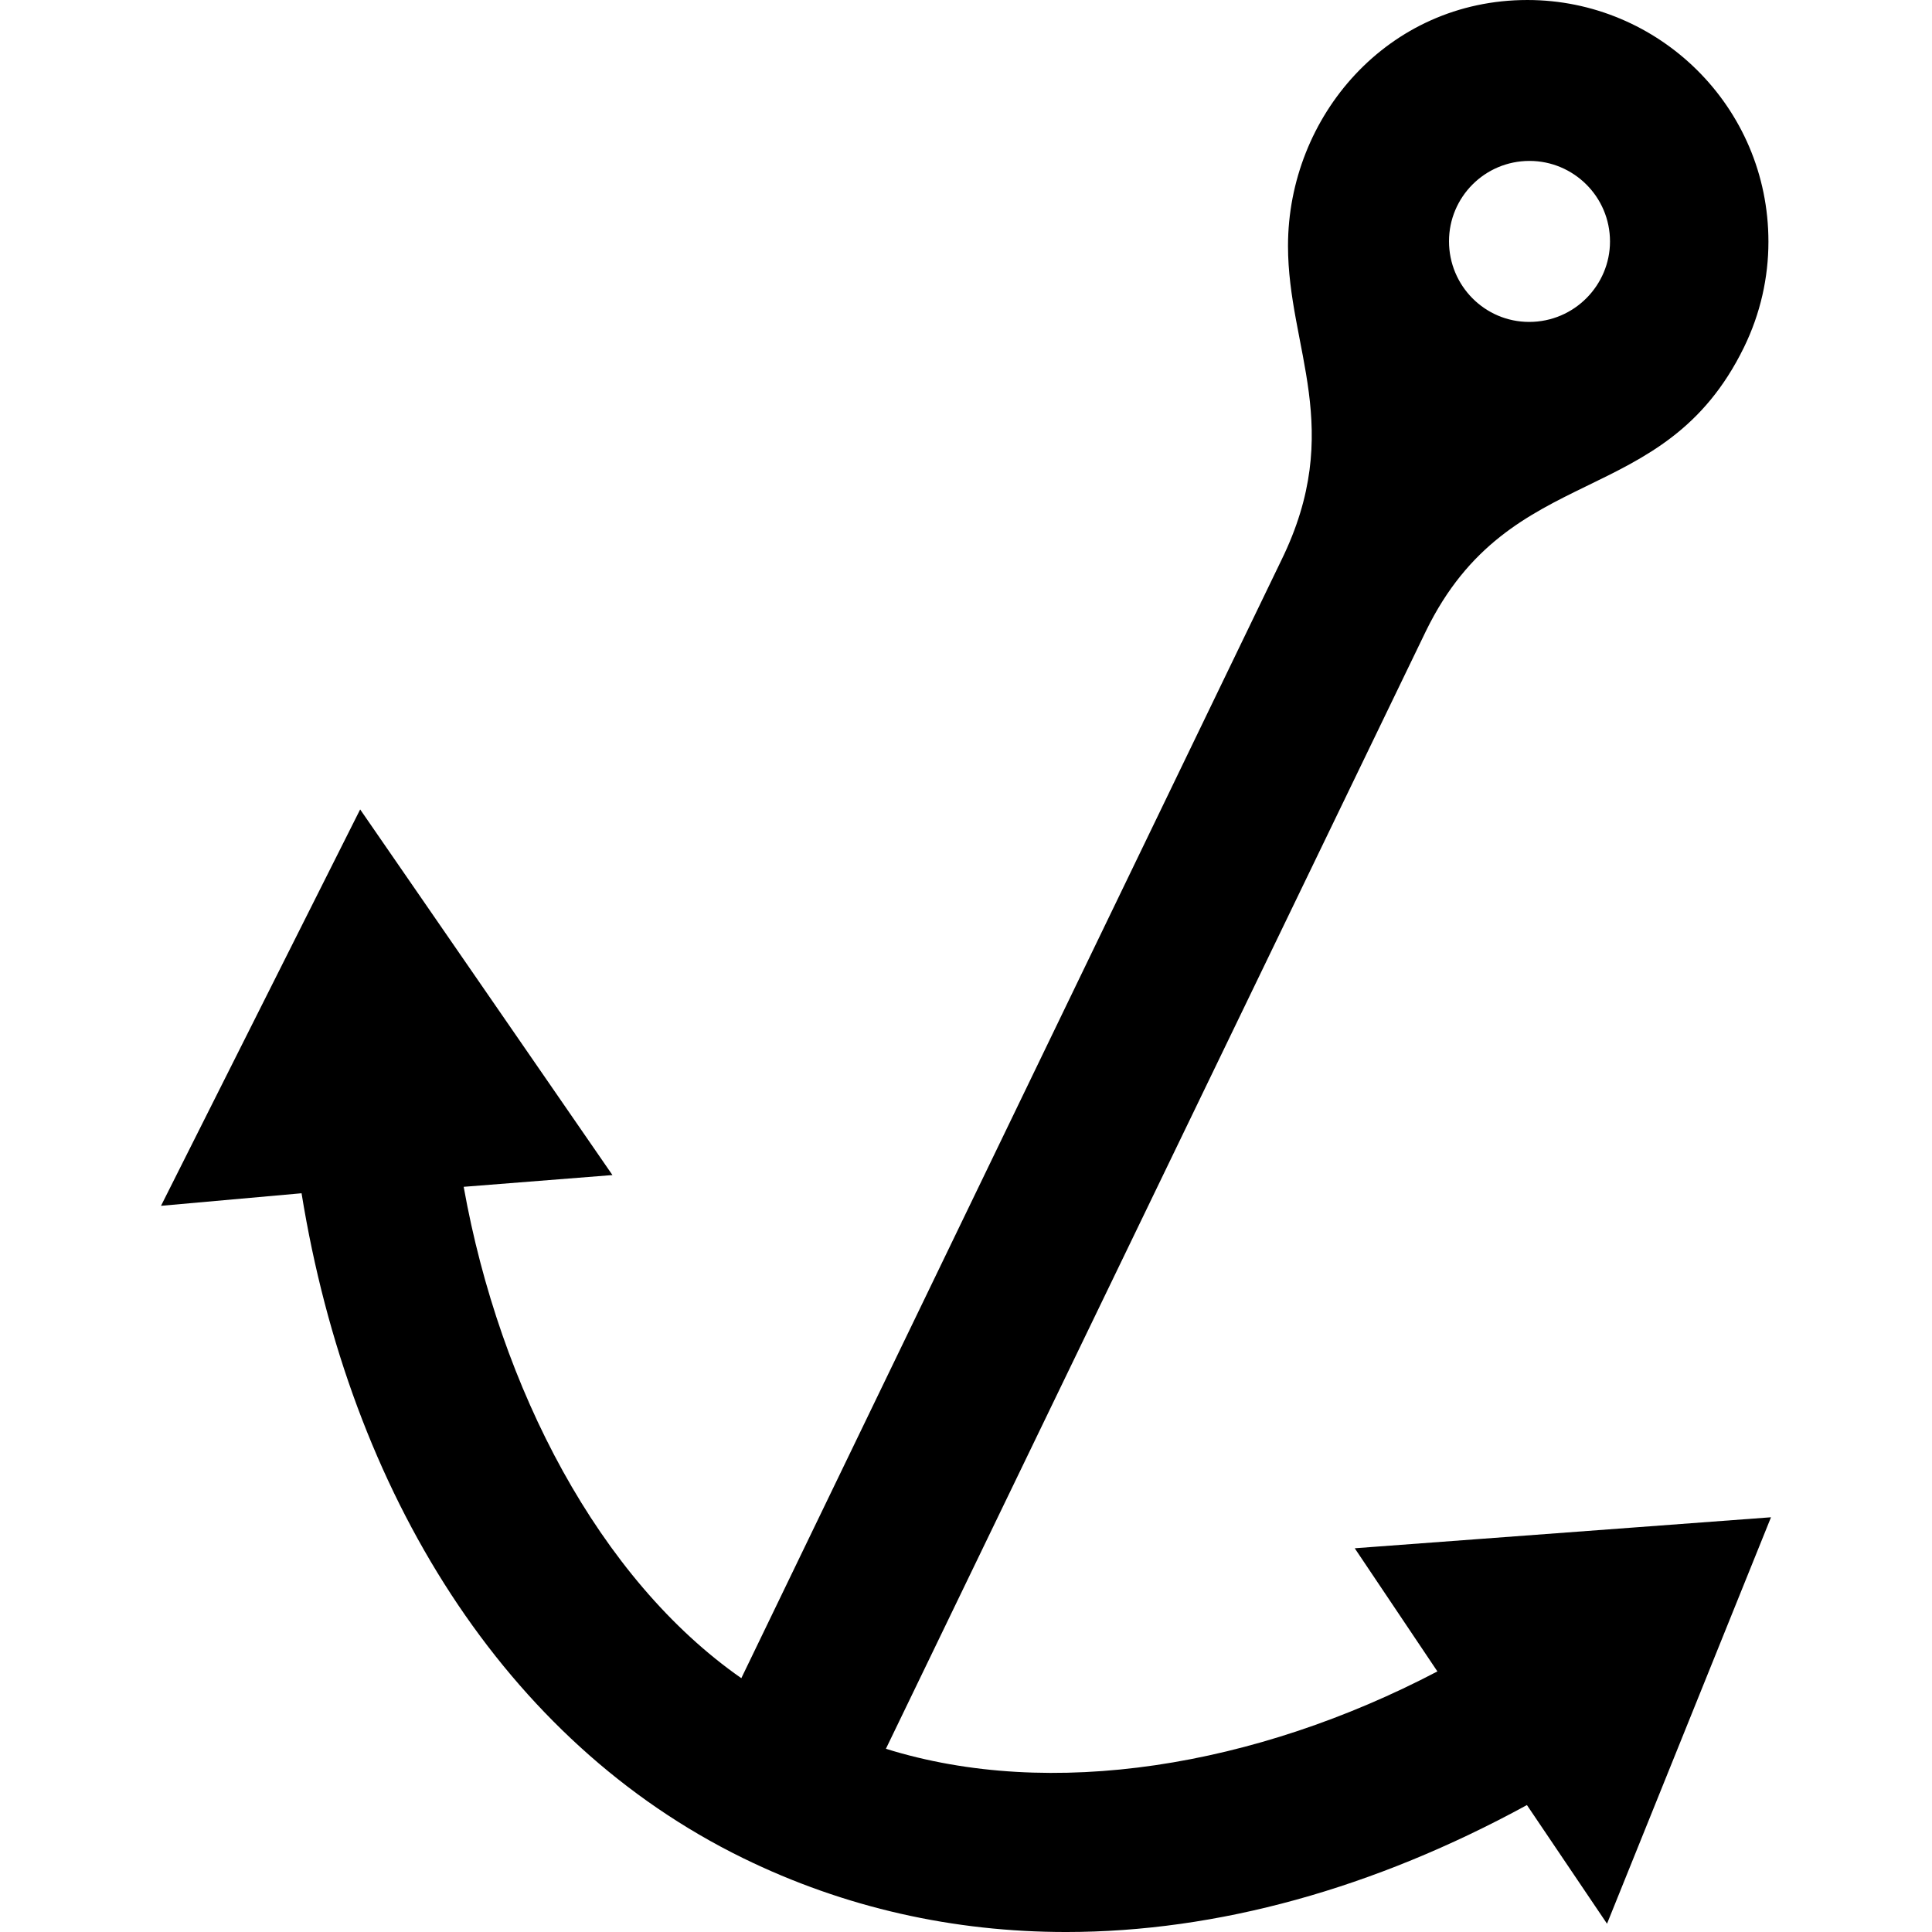 <svg xmlns="http://www.w3.org/2000/svg" width="24" height="24" viewBox="0 0 24 24"><path d="M16.829 19.233l1.027 1.53c-2.26 1.184-4.799 1.602-6.851.961l6.709-13.886c1.049-2.148 2.947-1.474 3.949-3.521.207-.423.305-.872.305-1.314.001-1.681-1.365-3.003-2.994-3.003-1.734 0-2.974 1.445-2.974 3.055 0 1.274.716 2.272-.082 3.903l-6.709 13.889c-1.762-1.229-3-3.596-3.449-6.104l1.848-.146-3.134-4.542-2.474 4.924 1.746-.156c.602 3.721 2.521 6.808 5.482 8.258 1.264.619 2.62.919 4.016.919 1.877 0 3.828-.542 5.724-1.577l.995 1.474 2.037-5.049-5.171.385zm2.171-17.234c.547 0 1 .444 1 1.001 0 .54-.441.999-1.004.999-.551 0-.996-.449-.996-1.002 0-.547.443-.998 1-.998z"/></svg>